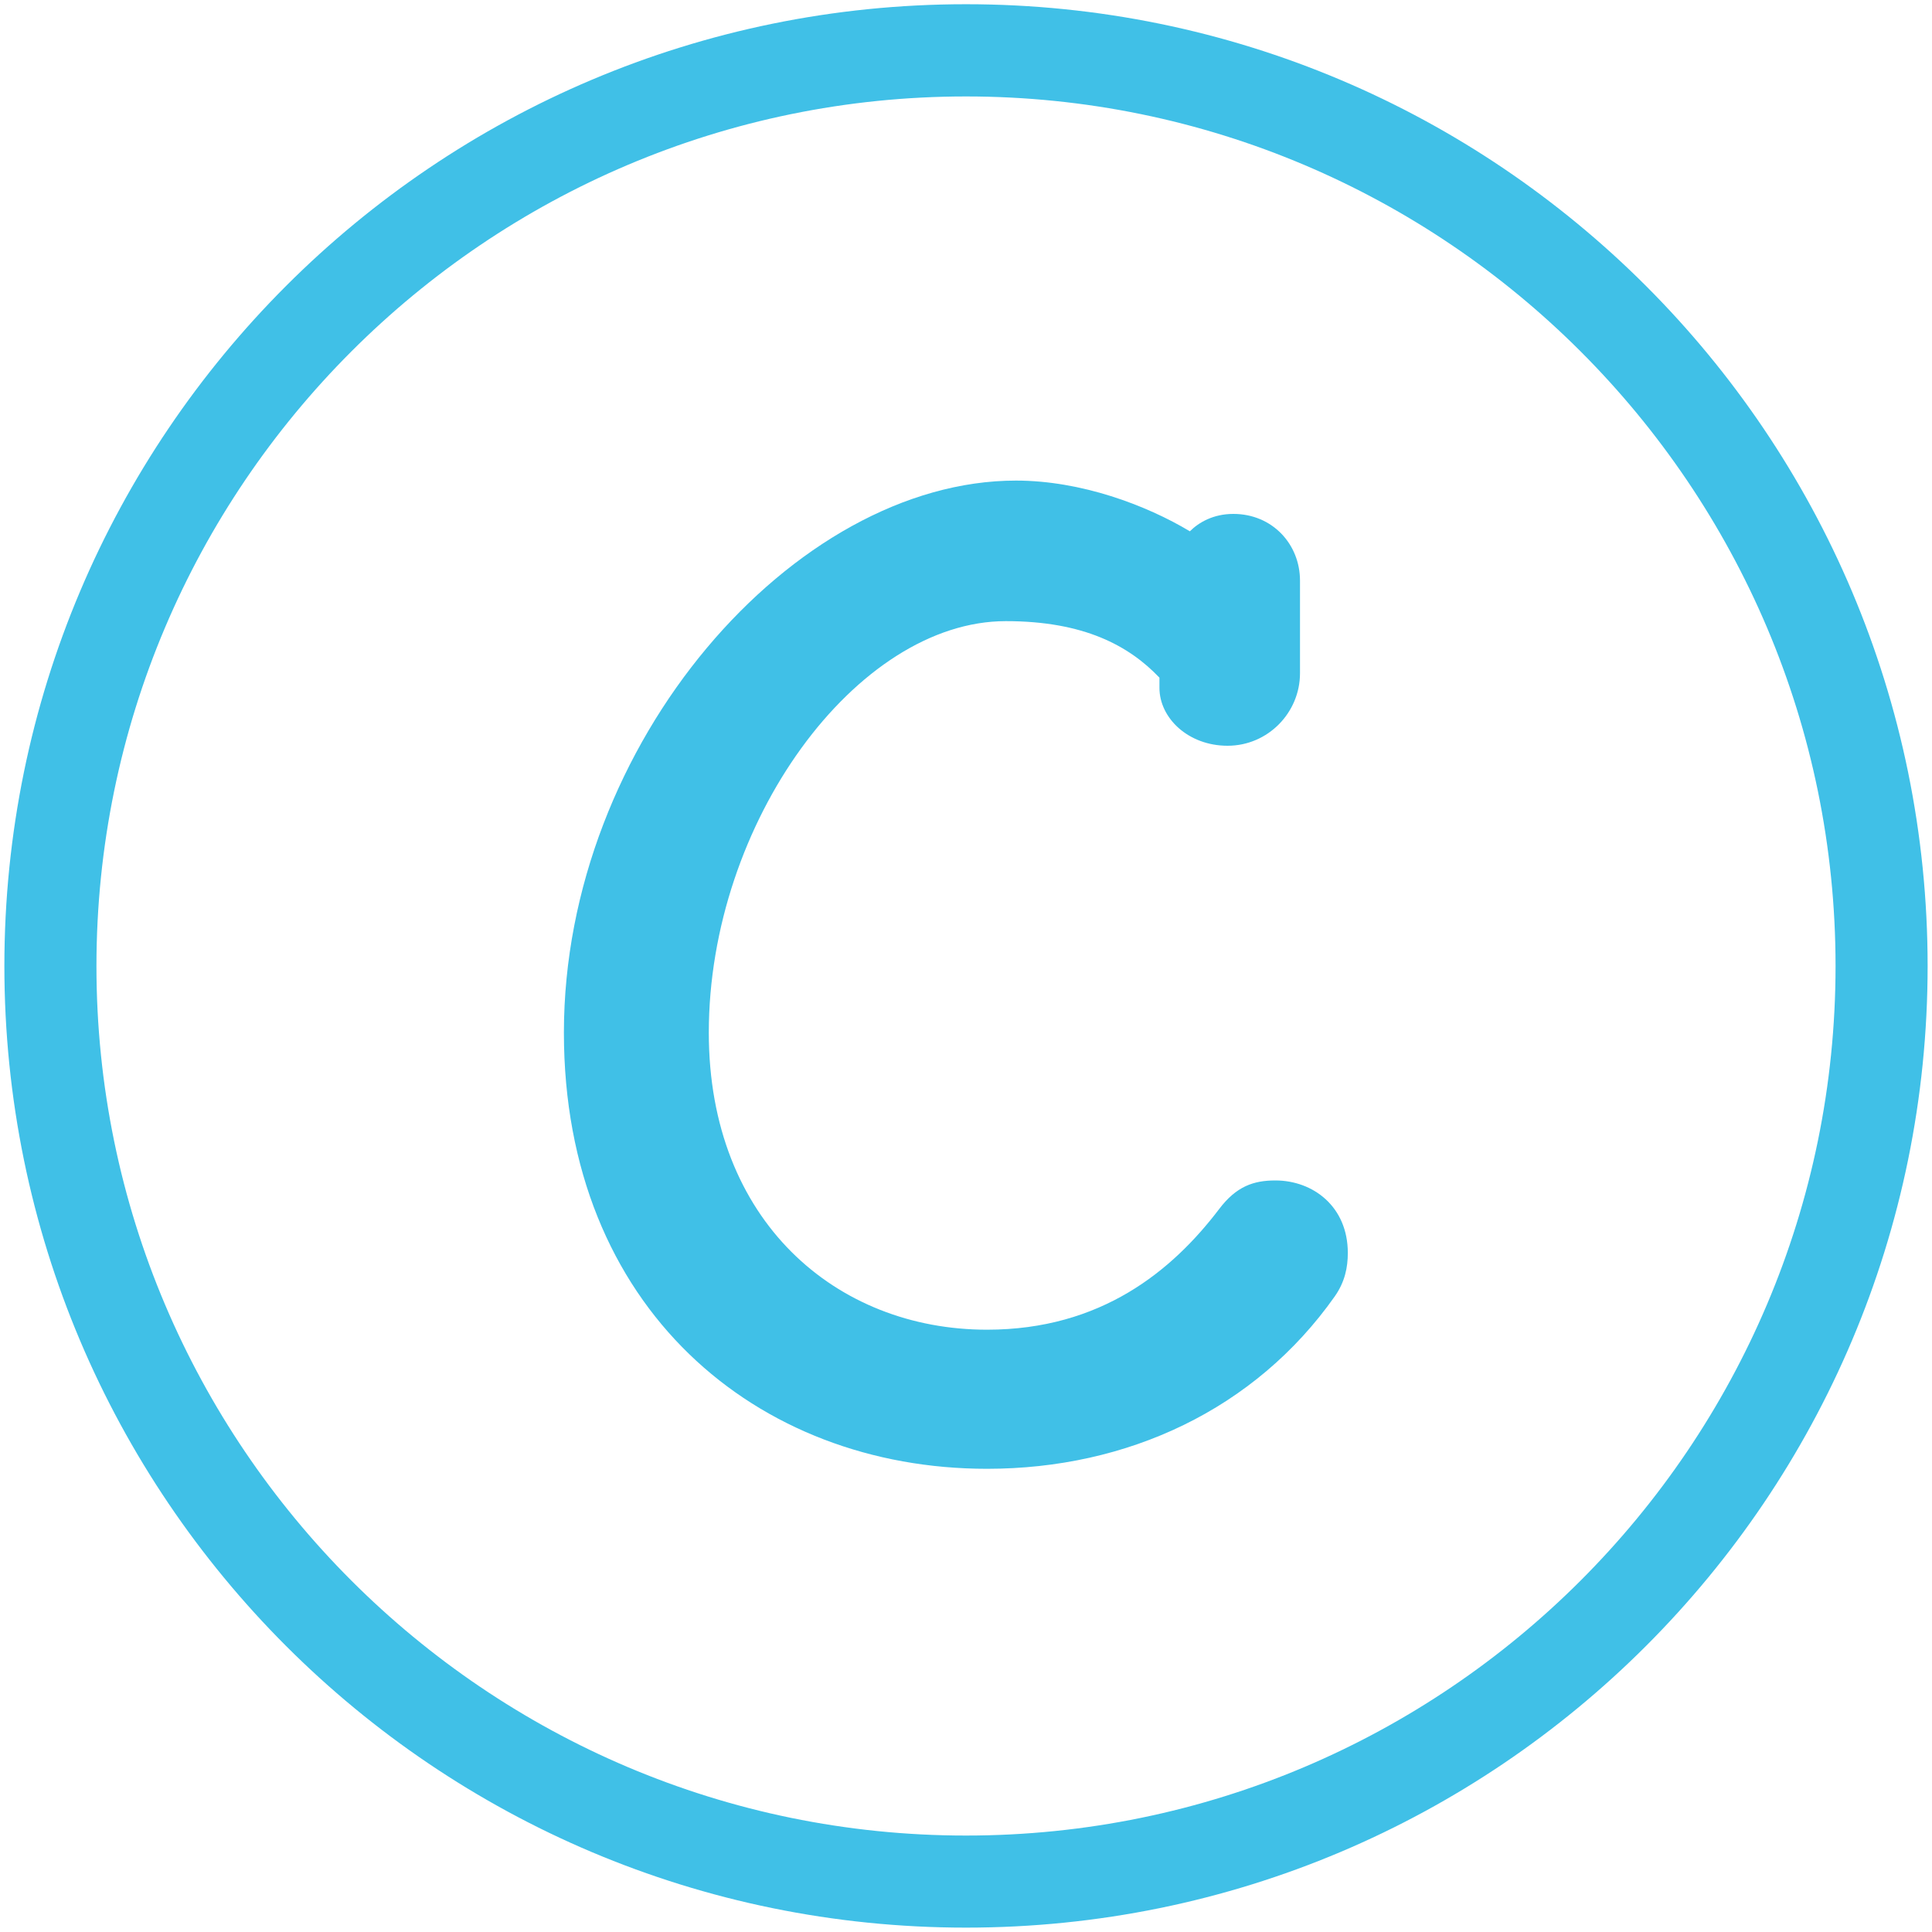 <?xml version='1.0' encoding='UTF-8'?>
<svg xmlns="http://www.w3.org/2000/svg" version="1.1" id="svg8" viewBox="0 0 128 128">
  <defs id="defs12"/>
  <g aria-label="C" id="text4" style="line-height:1.25;fill:#40c0e7">
    <path d="m 65.392,97.312 c 9.312,0 17.76,-3.936 23.04,-11.424 0.672,-0.96 0.864,-1.92 0.864,-2.88 0,-3.072 -2.304,-4.8 -4.8,-4.8 -1.44,0 -2.592,0.384 -3.744,1.92 -3.072,4.032 -7.776,7.968 -15.36,7.968 -9.984,0 -18.432,-7.2 -18.432,-19.68 0,-13.92 9.792,-27.264 19.68,-27.264 5.184,0 8.16,1.632 10.176,3.744 v 0.672 c 0,2.016 1.92,3.84 4.512,3.84 2.688,0 4.8,-2.208 4.8,-4.8 v -6.144 c 0,-2.4 -1.824,-4.416 -4.416,-4.416 -1.344,0 -2.304,0.576 -2.88,1.152 -2.88,-1.728 -7.2,-3.36 -11.52,-3.36 -14.688,0 -29.952,17.376 -29.952,36.576 0,18.24 12.768,28.896 28.032,28.896 z" id="path14"/>
  </g>
  <path d="M64 .28C28.82.28.29 28.81.29 64S28.82 127.71 64 127.71c35.19 0 63.71-28.52 63.71-63.71S99.19.28 64 .28zm0 121.33c-31.77 0-57.61-25.84-57.61-57.6C6.39 32.23 32.23 6.39 64 6.39S121.61 32.23 121.61 64 95.77 121.61 64 121.61z" fill="#40c0e7" id="path6"/>
</svg>
